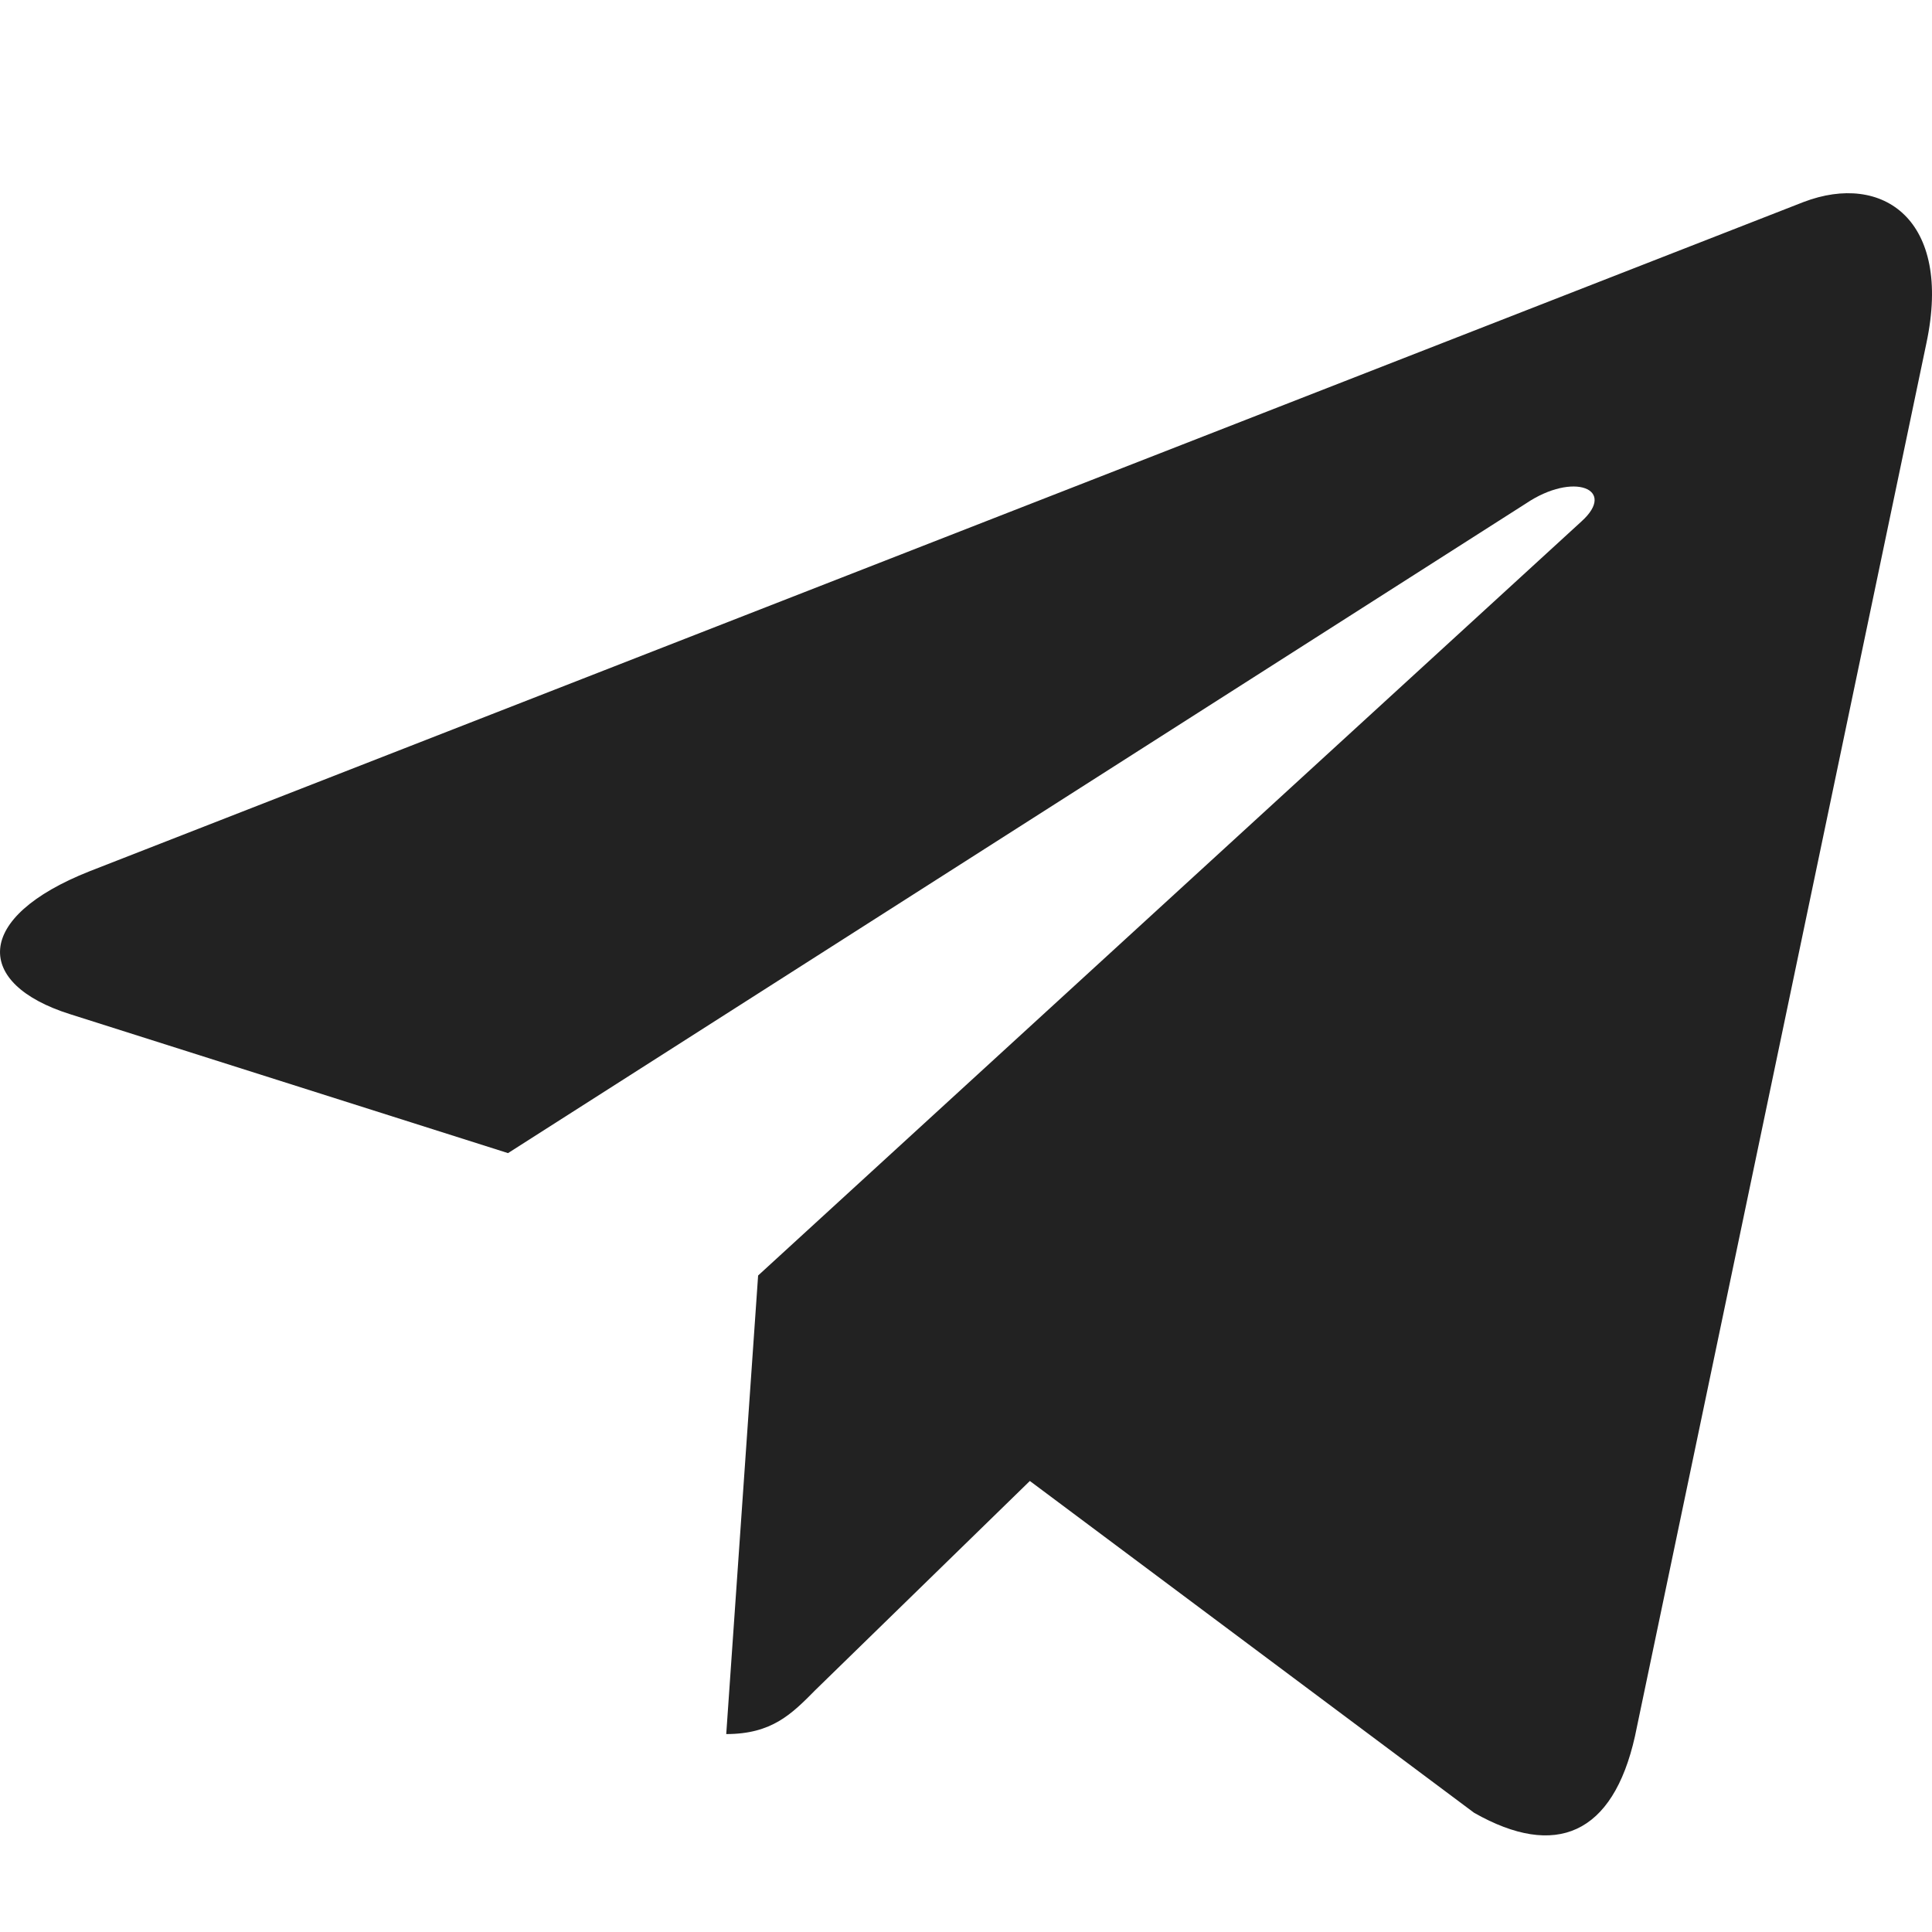 <svg width="20" height="20" viewBox="0 0 20 20" fill="none" xmlns="http://www.w3.org/2000/svg">
<path d="M19.943 3.548L16.925 17.974C16.697 18.992 16.103 19.245 15.26 18.766L10.661 15.331L8.442 17.494C8.196 17.743 7.991 17.951 7.518 17.951L7.848 13.204L16.371 5.398C16.742 5.064 16.291 4.878 15.795 5.213L5.259 11.937L0.723 10.498C-0.264 10.186 -0.282 9.498 0.928 9.019L18.671 2.091C19.492 1.778 20.211 2.276 19.943 3.548Z" fill="#222222"/>
</svg>
